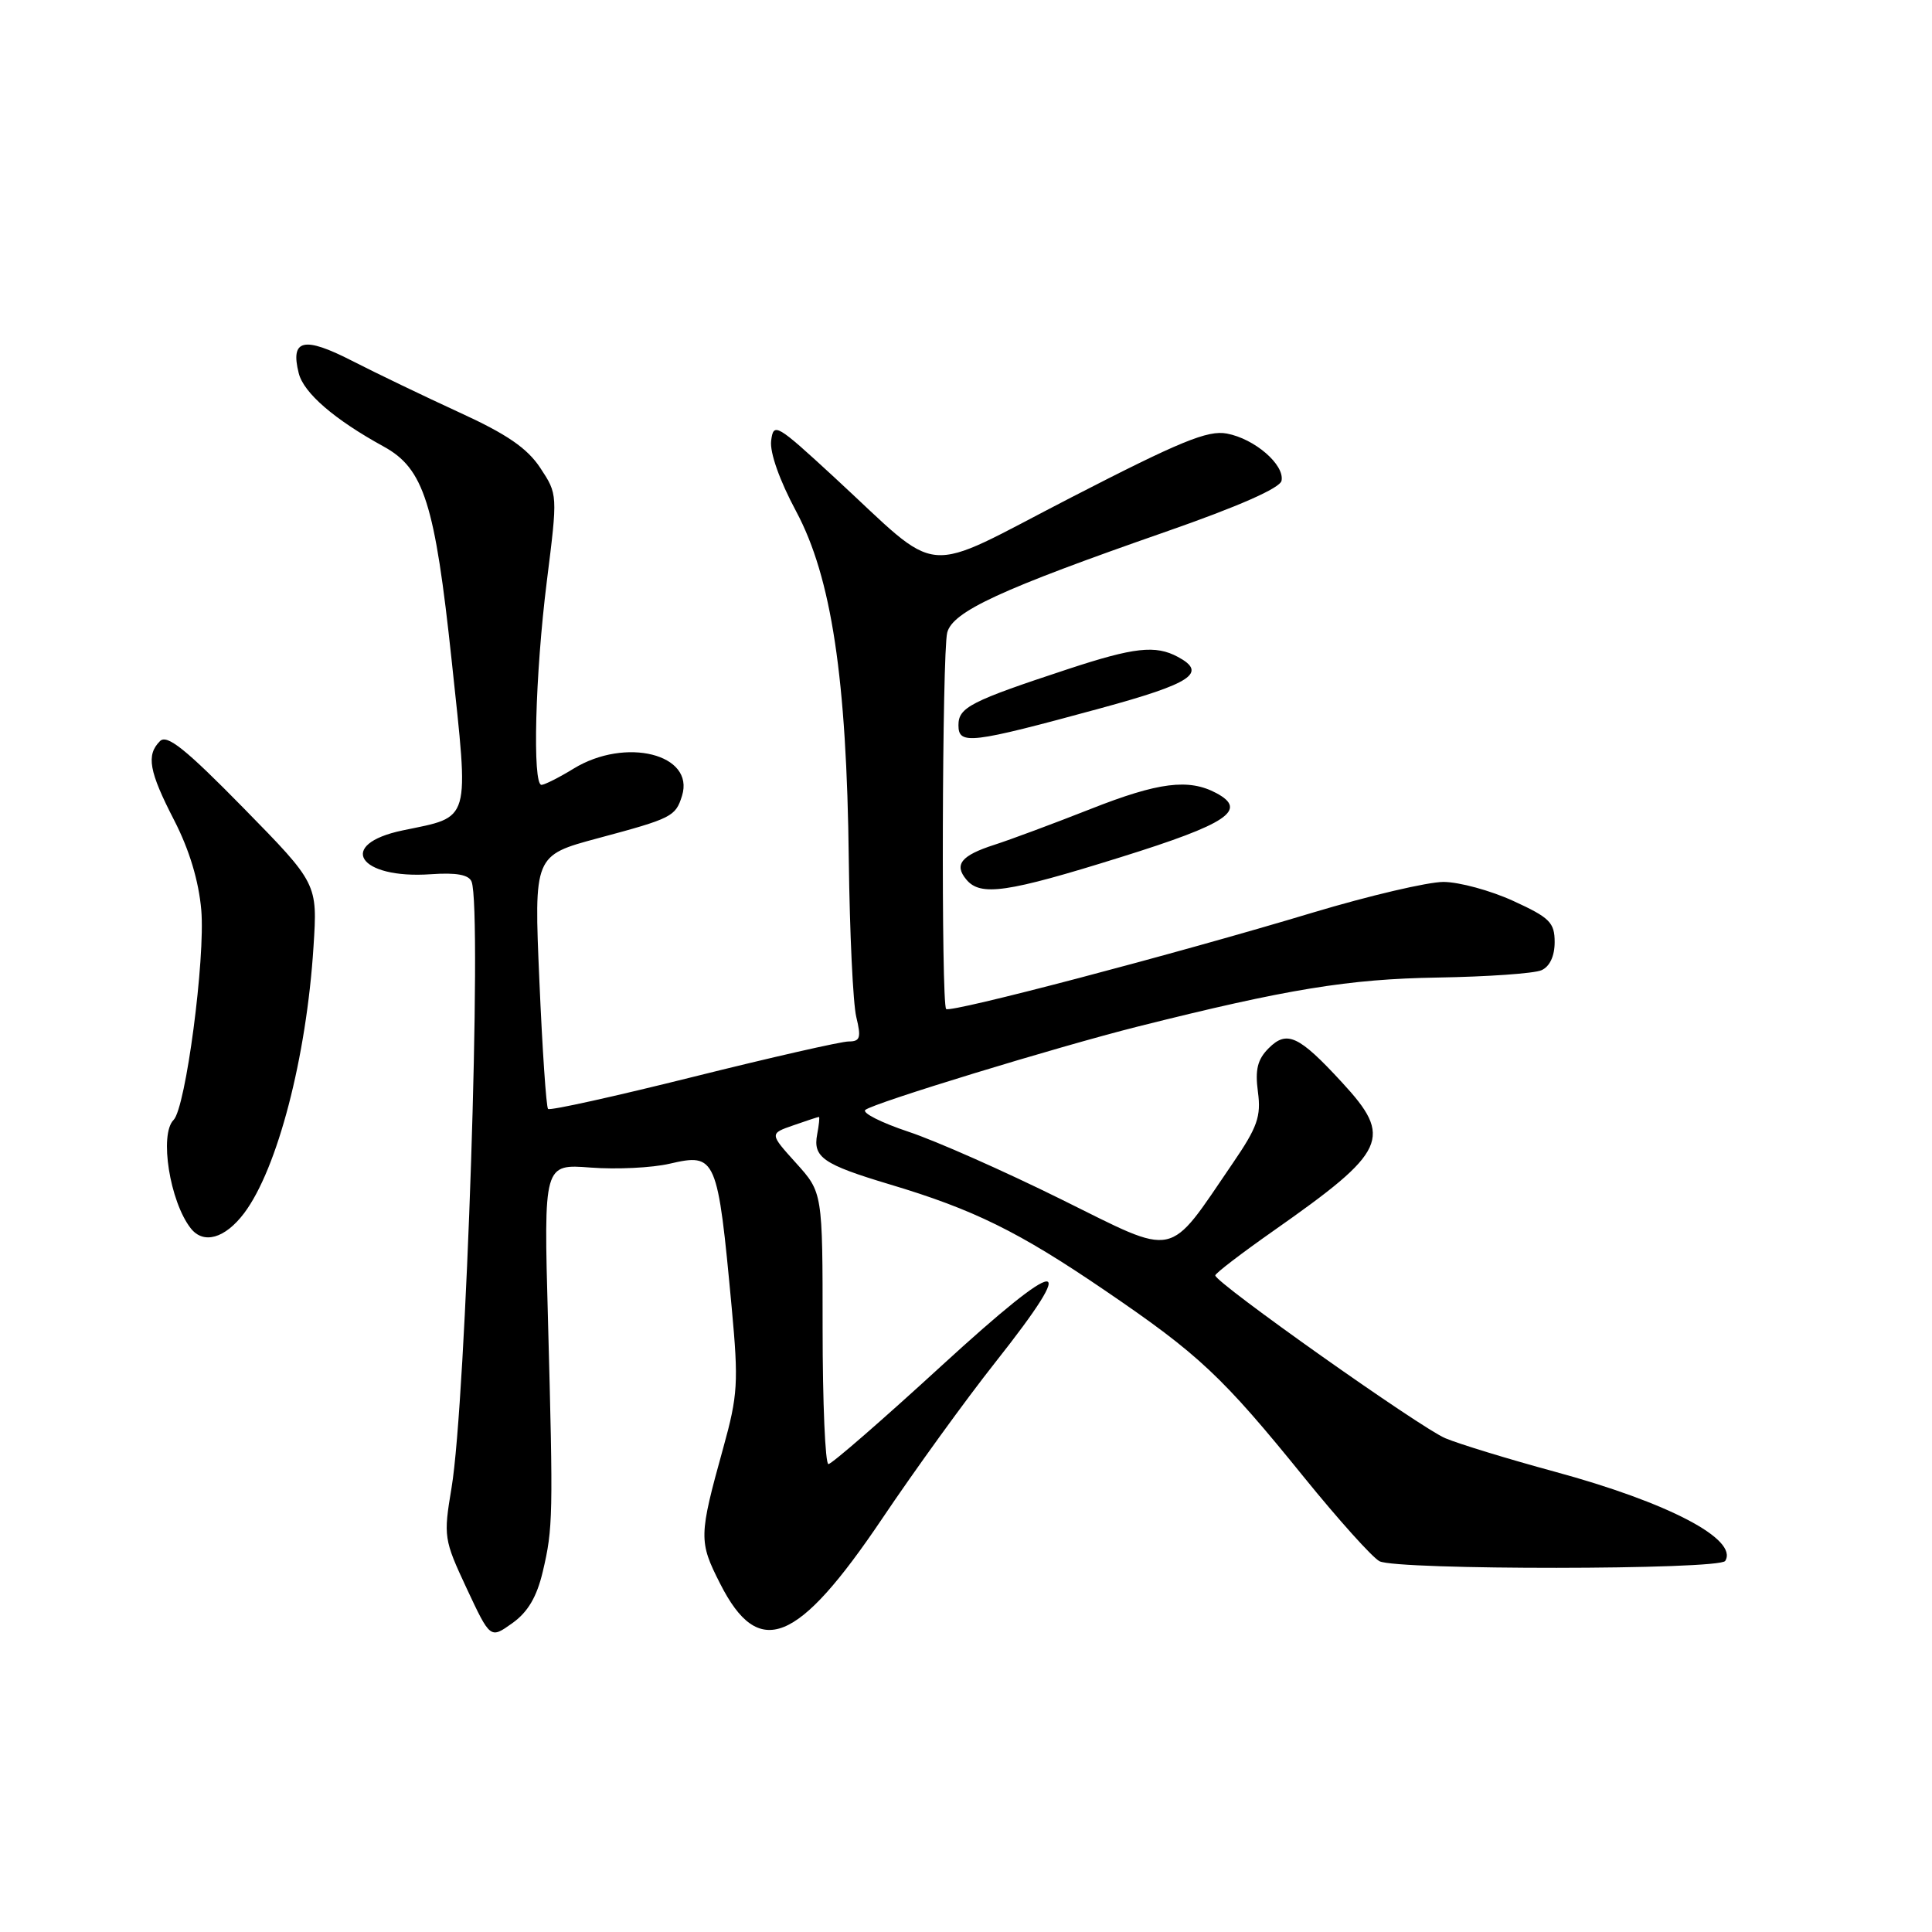 <?xml version="1.0" encoding="UTF-8" standalone="no"?>
<!DOCTYPE svg PUBLIC "-//W3C//DTD SVG 1.1//EN" "http://www.w3.org/Graphics/SVG/1.1/DTD/svg11.dtd" >
<svg xmlns="http://www.w3.org/2000/svg" xmlns:xlink="http://www.w3.org/1999/xlink" version="1.1" viewBox="0 0 256 256">
 <g >
 <path fill="currentColor"
d=" M 71.92 208.25 C 73.28 202.49 73.31 200.92 72.61 174.87 C 72.04 154.23 72.04 154.23 78.27 154.71 C 81.70 154.97 86.40 154.74 88.72 154.20 C 94.90 152.77 95.09 153.23 96.96 173.33 C 97.87 183.17 97.77 184.87 95.84 191.83 C 92.59 203.56 92.57 204.23 95.42 209.84 C 100.54 219.95 105.66 217.90 116.89 201.23 C 121.23 194.78 127.98 185.45 131.89 180.51 C 143.30 166.08 140.85 166.23 124.77 180.96 C 116.95 188.13 110.20 194.00 109.77 194.00 C 109.35 194.00 109.00 185.90 109.00 176.00 C 109.00 158.01 109.00 158.01 105.48 154.11 C 101.96 150.21 101.96 150.21 105.13 149.11 C 106.87 148.50 108.39 148.00 108.51 148.00 C 108.63 148.00 108.52 149.04 108.28 150.31 C 107.70 153.35 109.07 154.29 117.87 156.93 C 129.01 160.26 134.95 163.18 146.41 170.99 C 158.87 179.47 161.96 182.37 172.80 195.76 C 177.35 201.37 181.84 206.37 182.79 206.87 C 185.05 208.06 227.87 208.03 228.60 206.83 C 230.37 203.97 221.05 199.09 205.99 195.00 C 199.88 193.34 193.37 191.35 191.53 190.58 C 188.21 189.19 161.03 169.96 161.03 169.00 C 161.03 168.72 164.51 166.06 168.77 163.07 C 183.81 152.51 184.61 150.78 177.81 143.41 C 172.10 137.21 170.52 136.48 168.11 138.89 C 166.62 140.38 166.29 141.74 166.68 144.67 C 167.12 147.93 166.62 149.35 163.35 154.13 C 154.59 166.95 156.17 166.61 140.64 158.93 C 133.09 155.19 123.97 151.15 120.37 149.96 C 116.77 148.76 114.20 147.46 114.66 147.07 C 115.74 146.15 139.99 138.74 150.78 136.02 C 170.53 131.06 178.69 129.72 190.50 129.53 C 197.10 129.42 203.29 128.99 204.25 128.56 C 205.35 128.08 206.00 126.68 206.00 124.84 C 206.00 122.24 205.35 121.59 200.52 119.38 C 197.51 118.00 193.35 116.87 191.27 116.86 C 189.20 116.86 181.43 118.68 174.00 120.91 C 155.64 126.44 125.92 134.25 125.37 133.70 C 124.70 133.03 124.83 86.53 125.51 83.83 C 126.22 81.03 132.58 78.09 154.50 70.45 C 164.11 67.10 169.61 64.68 169.81 63.70 C 170.23 61.58 166.25 58.14 162.57 57.45 C 160.04 56.97 156.37 58.48 141.89 65.94 C 121.63 76.38 125.12 76.68 110.50 63.20 C 102.86 56.16 102.49 55.94 102.18 58.41 C 101.99 59.97 103.31 63.69 105.49 67.75 C 110.17 76.49 112.20 89.88 112.47 114.00 C 112.59 123.62 113.03 132.96 113.46 134.75 C 114.13 137.50 113.98 138.00 112.45 138.00 C 111.46 138.00 102.19 140.11 91.85 142.69 C 81.51 145.27 72.86 147.19 72.62 146.94 C 72.38 146.70 71.86 139.04 71.47 129.93 C 70.75 113.35 70.75 113.35 79.23 111.07 C 89.04 108.44 89.51 108.20 90.37 105.45 C 92.09 99.93 82.89 97.63 76.00 101.85 C 74.08 103.03 72.16 103.99 71.75 104.00 C 70.53 104.00 70.91 89.35 72.46 77.00 C 73.90 65.52 73.90 65.50 71.59 62.00 C 69.87 59.39 67.15 57.52 60.89 54.66 C 56.28 52.54 49.87 49.46 46.65 47.81 C 40.25 44.53 38.45 44.95 39.58 49.44 C 40.23 52.07 44.30 55.58 50.84 59.17 C 56.17 62.09 57.63 66.70 59.85 87.54 C 62.16 109.26 62.49 108.13 53.37 110.03 C 44.51 111.87 47.48 116.51 57.09 115.84 C 60.49 115.60 62.13 115.91 62.49 116.83 C 63.91 120.55 61.76 185.67 59.83 197.15 C 58.75 203.61 58.81 203.99 61.84 210.48 C 64.97 217.16 64.97 217.16 67.88 215.08 C 69.94 213.62 71.13 211.60 71.92 208.25 Z  M 32.35 160.75 C 36.76 154.89 40.61 140.12 41.54 125.45 C 42.08 117.08 42.08 117.08 32.24 107.04 C 24.60 99.25 22.13 97.27 21.20 98.20 C 19.35 100.05 19.74 102.21 23.08 108.69 C 25.09 112.60 26.33 116.71 26.67 120.58 C 27.22 127.01 24.61 146.79 23.00 148.40 C 21.09 150.31 22.50 159.21 25.27 162.75 C 26.96 164.92 29.81 164.11 32.35 160.75 Z  M 148.50 113.58 C 162.67 109.16 165.38 107.34 161.17 105.09 C 157.52 103.14 153.51 103.64 144.50 107.20 C 139.55 109.15 133.82 111.28 131.76 111.94 C 127.35 113.36 126.39 114.56 128.04 116.54 C 129.91 118.80 133.40 118.30 148.50 113.58 Z  M 145.75 93.87 C 157.92 90.56 160.03 89.16 156.07 87.04 C 153.11 85.45 150.29 85.77 141.54 88.65 C 128.59 92.92 127.00 93.73 127.00 96.09 C 127.00 98.74 128.56 98.55 145.75 93.87 Z "/>
</g>
</svg>